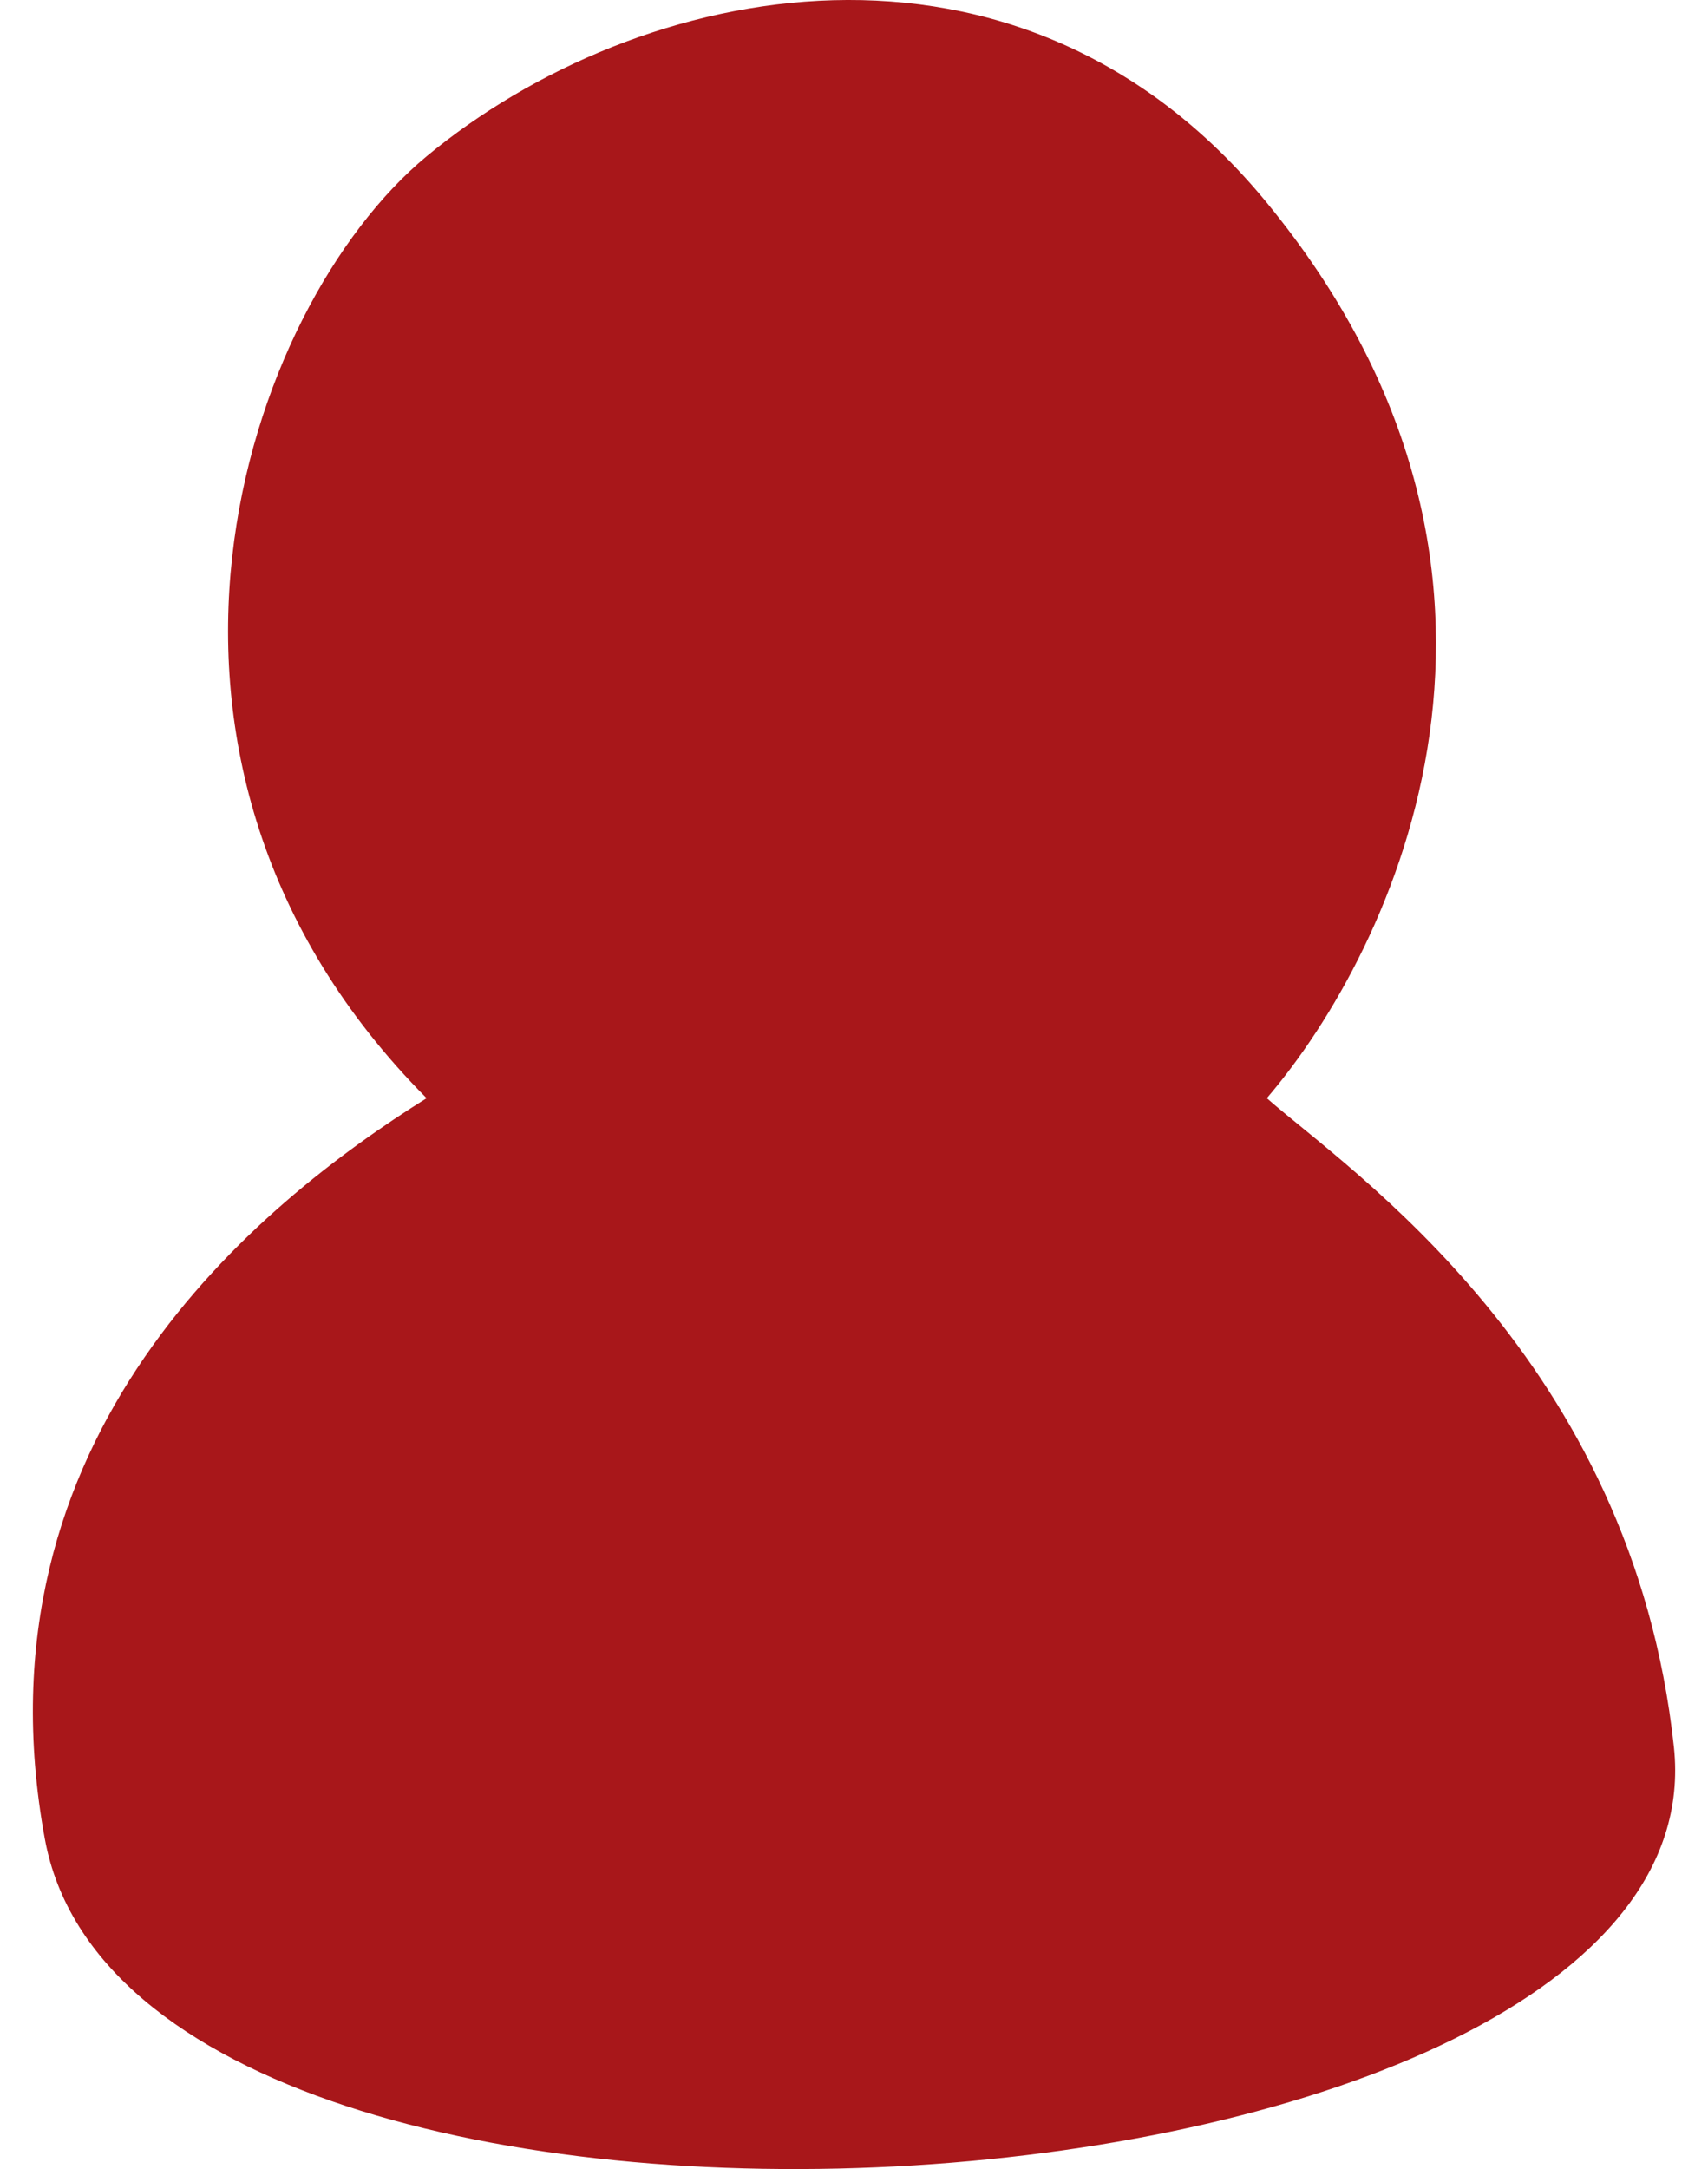 <svg width="26" height="33" viewBox="0 0 26 33" fill="none" xmlns="http://www.w3.org/2000/svg">
<path d="M0.683 27.98C-0.446 21.85 3.923 18.317 6.494 16.708C1.378 11.561 3.717 4.679 6.494 2.378C9.725 -0.298 15.508 -1.514 19.284 3.084C23.947 8.762 21.227 14.438 19.284 16.708C20.538 17.812 24.849 20.682 25.481 26.58C26.278 34.022 2.093 35.642 0.683 27.98Z" fill="#A8171A"/>
</svg>
